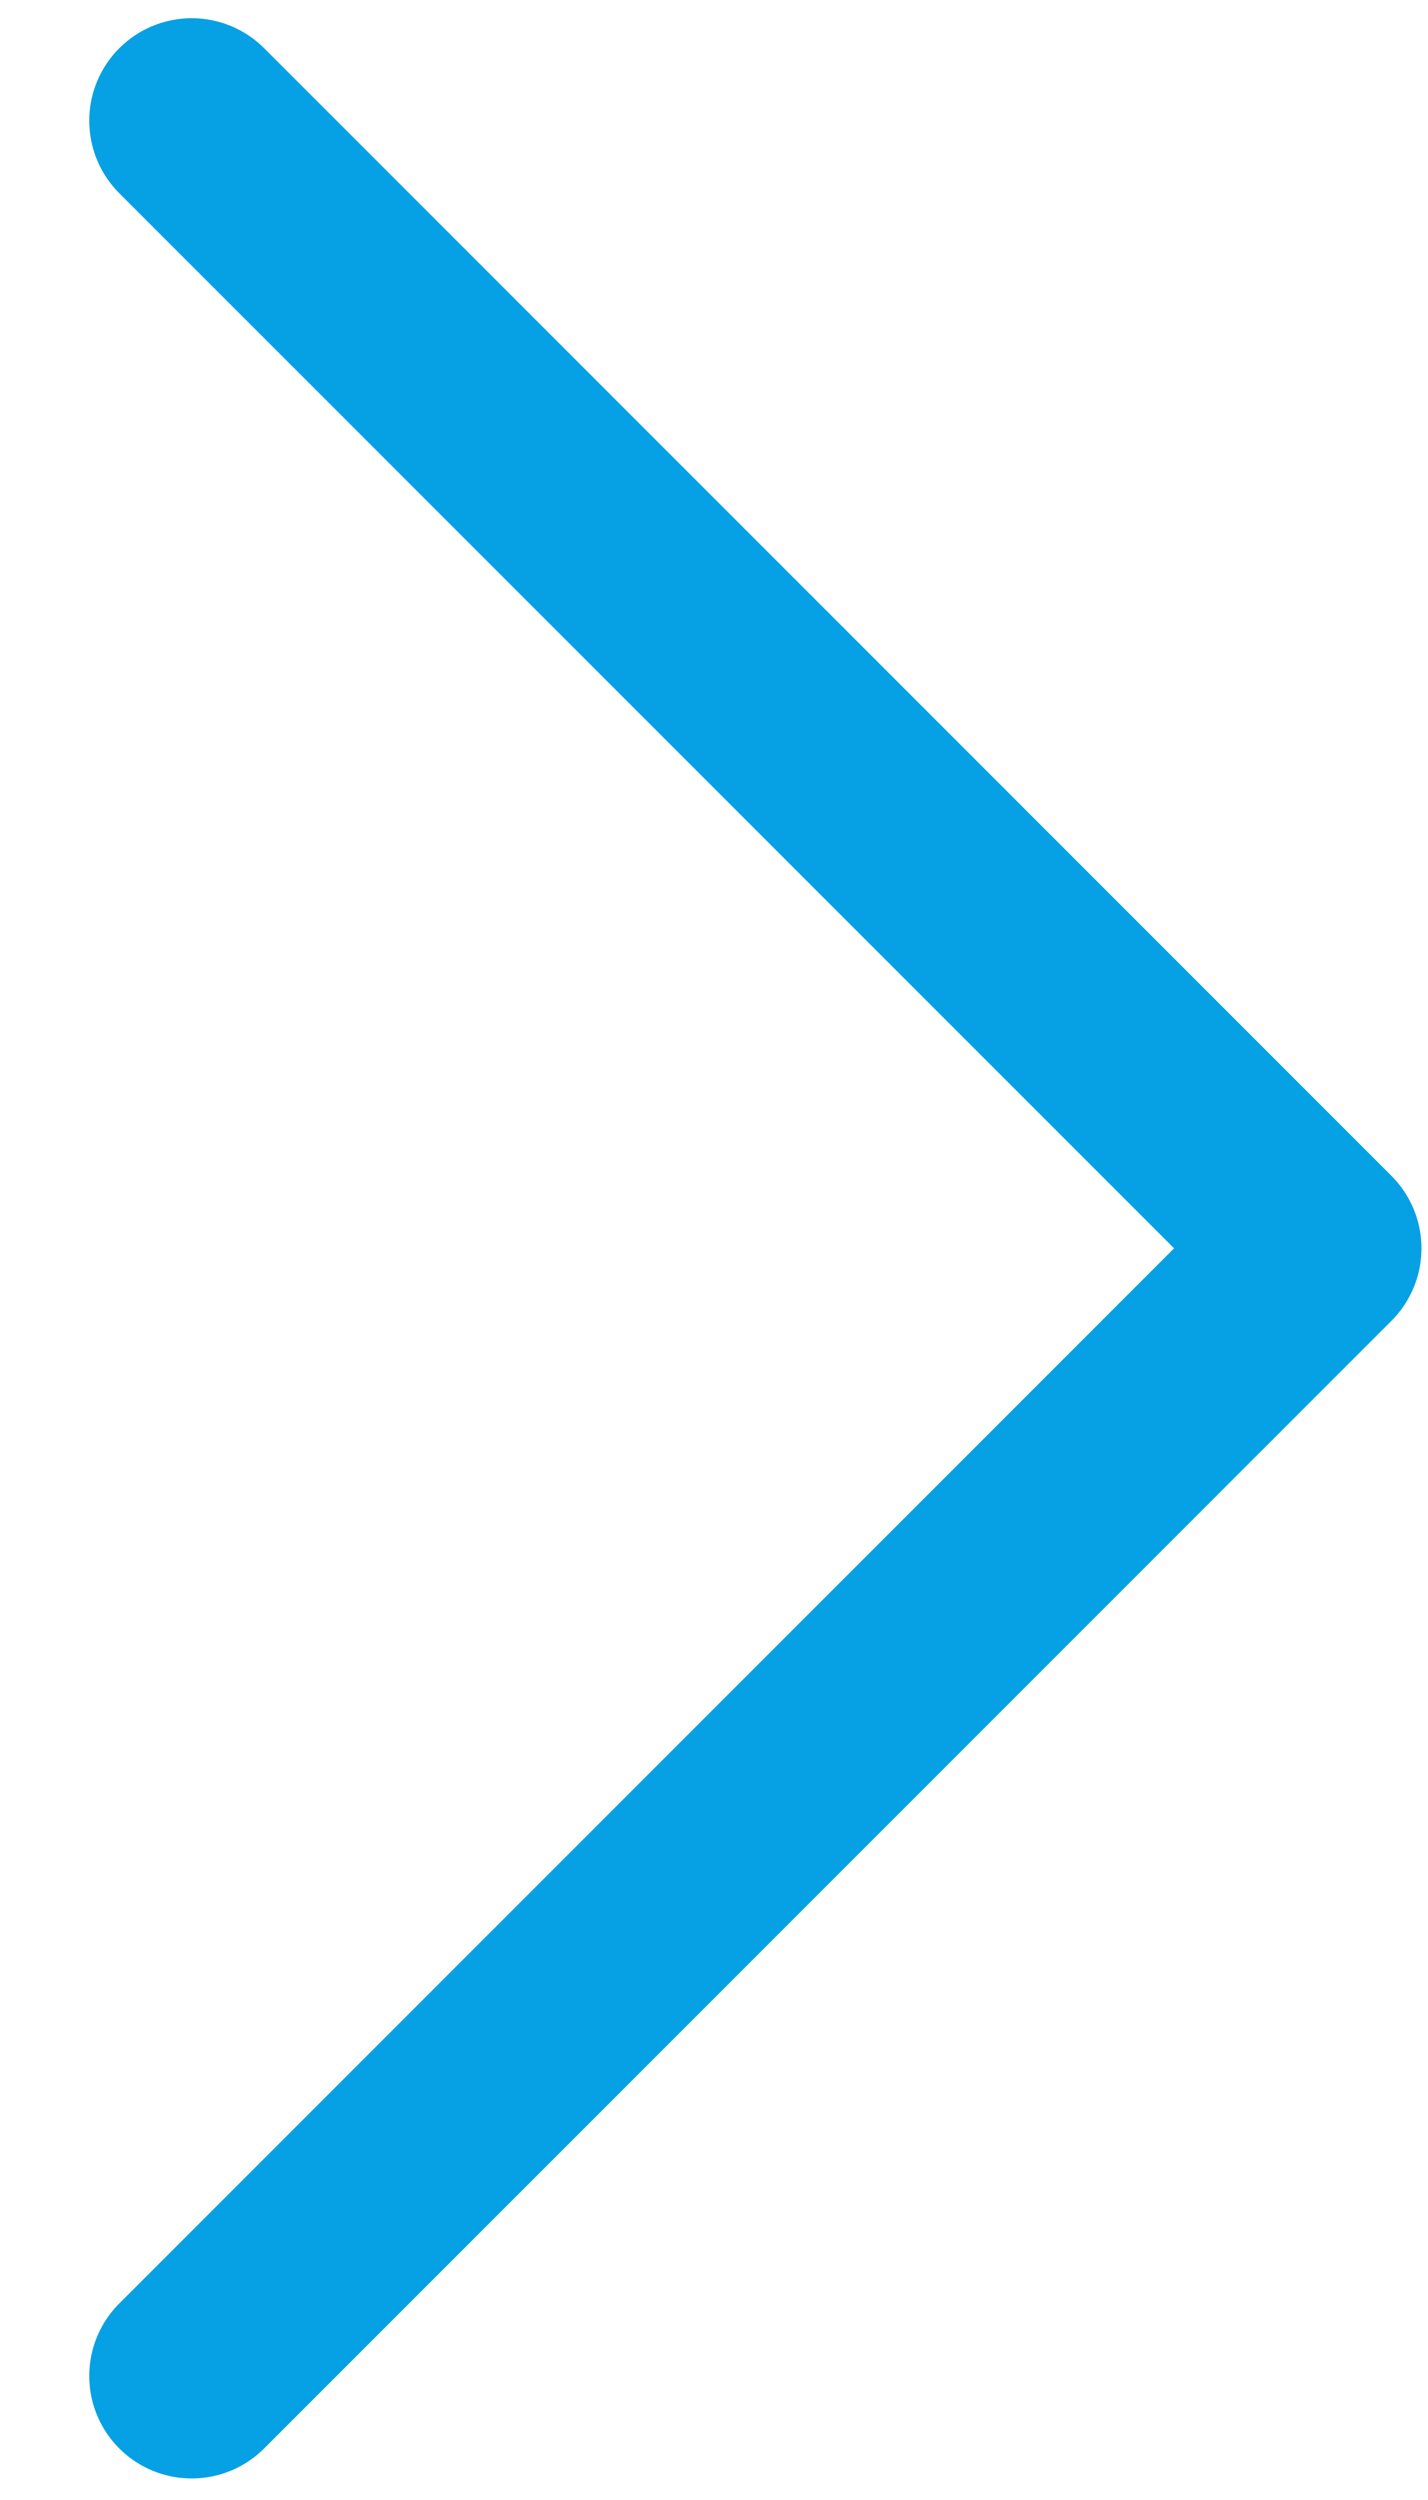 <svg width="12" height="21" viewBox="0 0 12 21" fill="none" xmlns="http://www.w3.org/2000/svg">
<path d="M1.611 1.014L11.084 10.486L1.611 19.958" stroke="#05A1E4" stroke-width="1.722" stroke-linecap="round" stroke-linejoin="round"/>
</svg>
